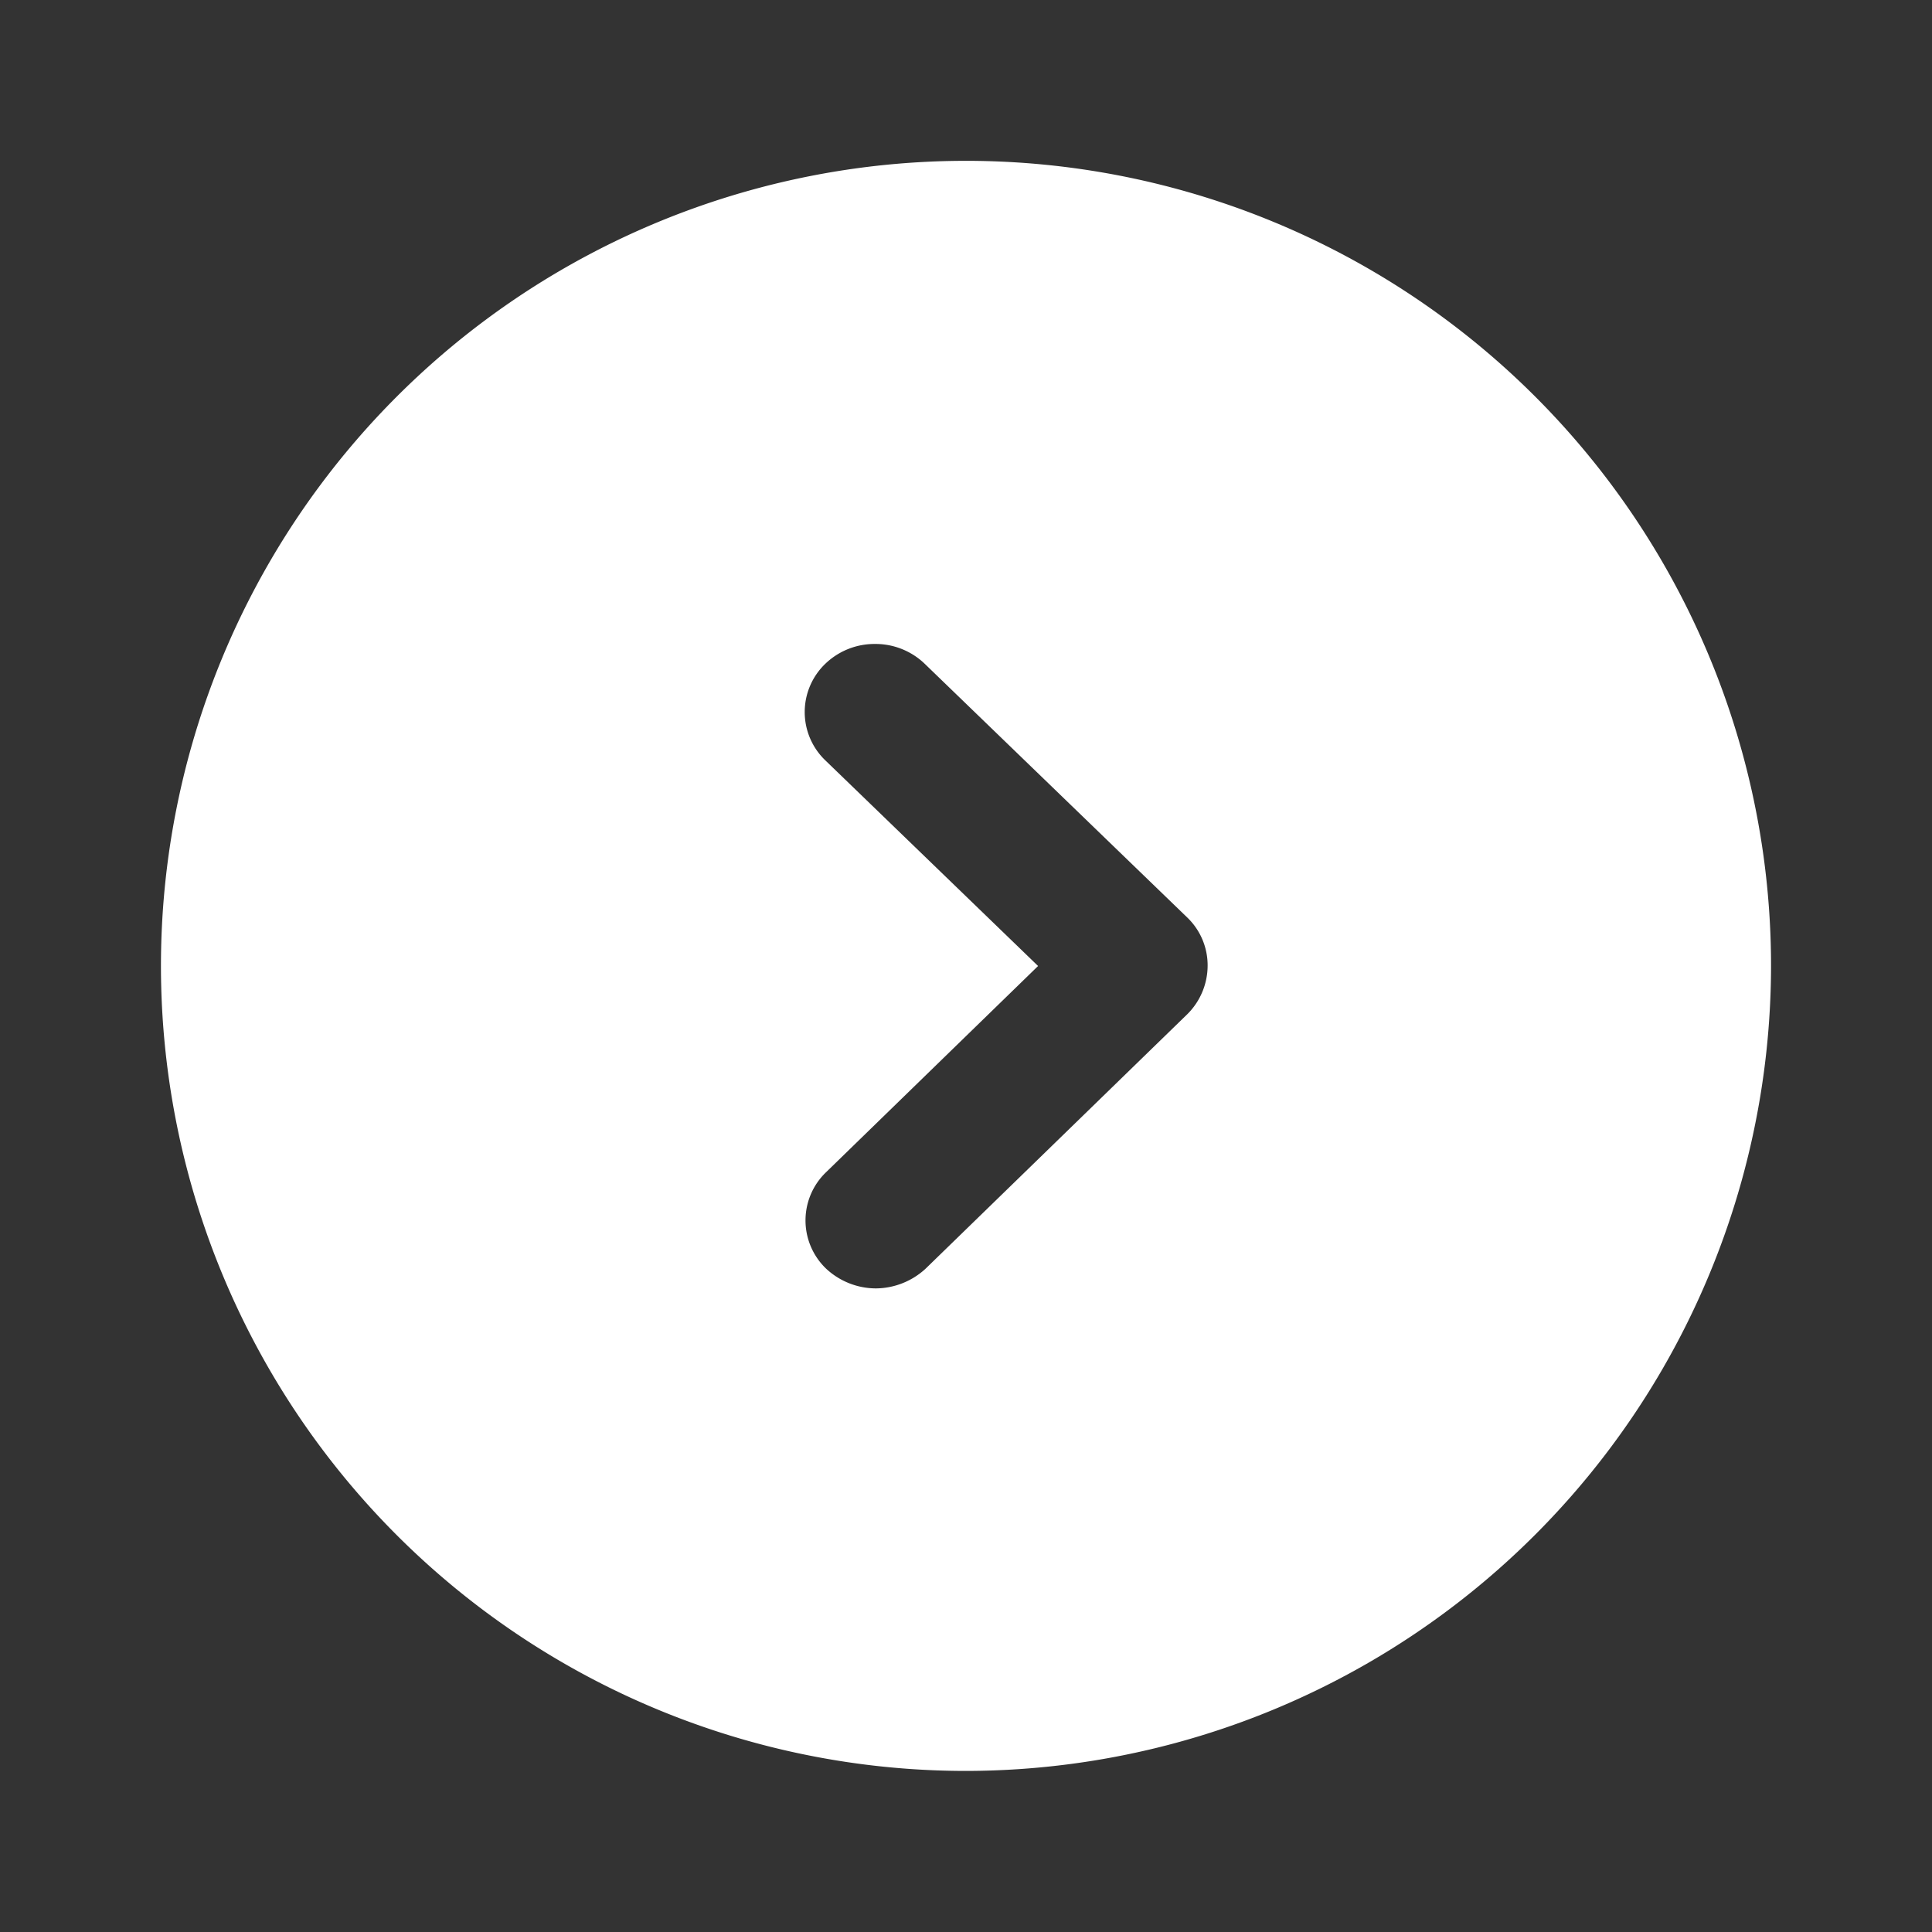 <svg height="16" viewBox="0 0 16 16" width="16" xmlns="http://www.w3.org/2000/svg"><rect x="0" y="0" width="16" height="16" fill="#333333" stroke="none"/><path d="m6.667 13.333a6.667 6.667 0 1 1 6.667-6.667 6.674 6.674 0 0 1 -6.667 6.667zm-.753-9.333a.588.588 0 0 0 -.412.164.554.554 0 0 0 0 .8l1.762 1.703-1.755 1.707a.553.553 0 0 0 0 .8.607.607 0 0 0 .412.163.614.614 0 0 0 .411-.163l2.168-2.108a.568.568 0 0 0 .168-.4.549.549 0 0 0 -.168-.4l-2.173-2.1a.588.588 0 0 0 -.413-.166z" fill="#fff" transform="translate(1.333 1.333)"/></svg>